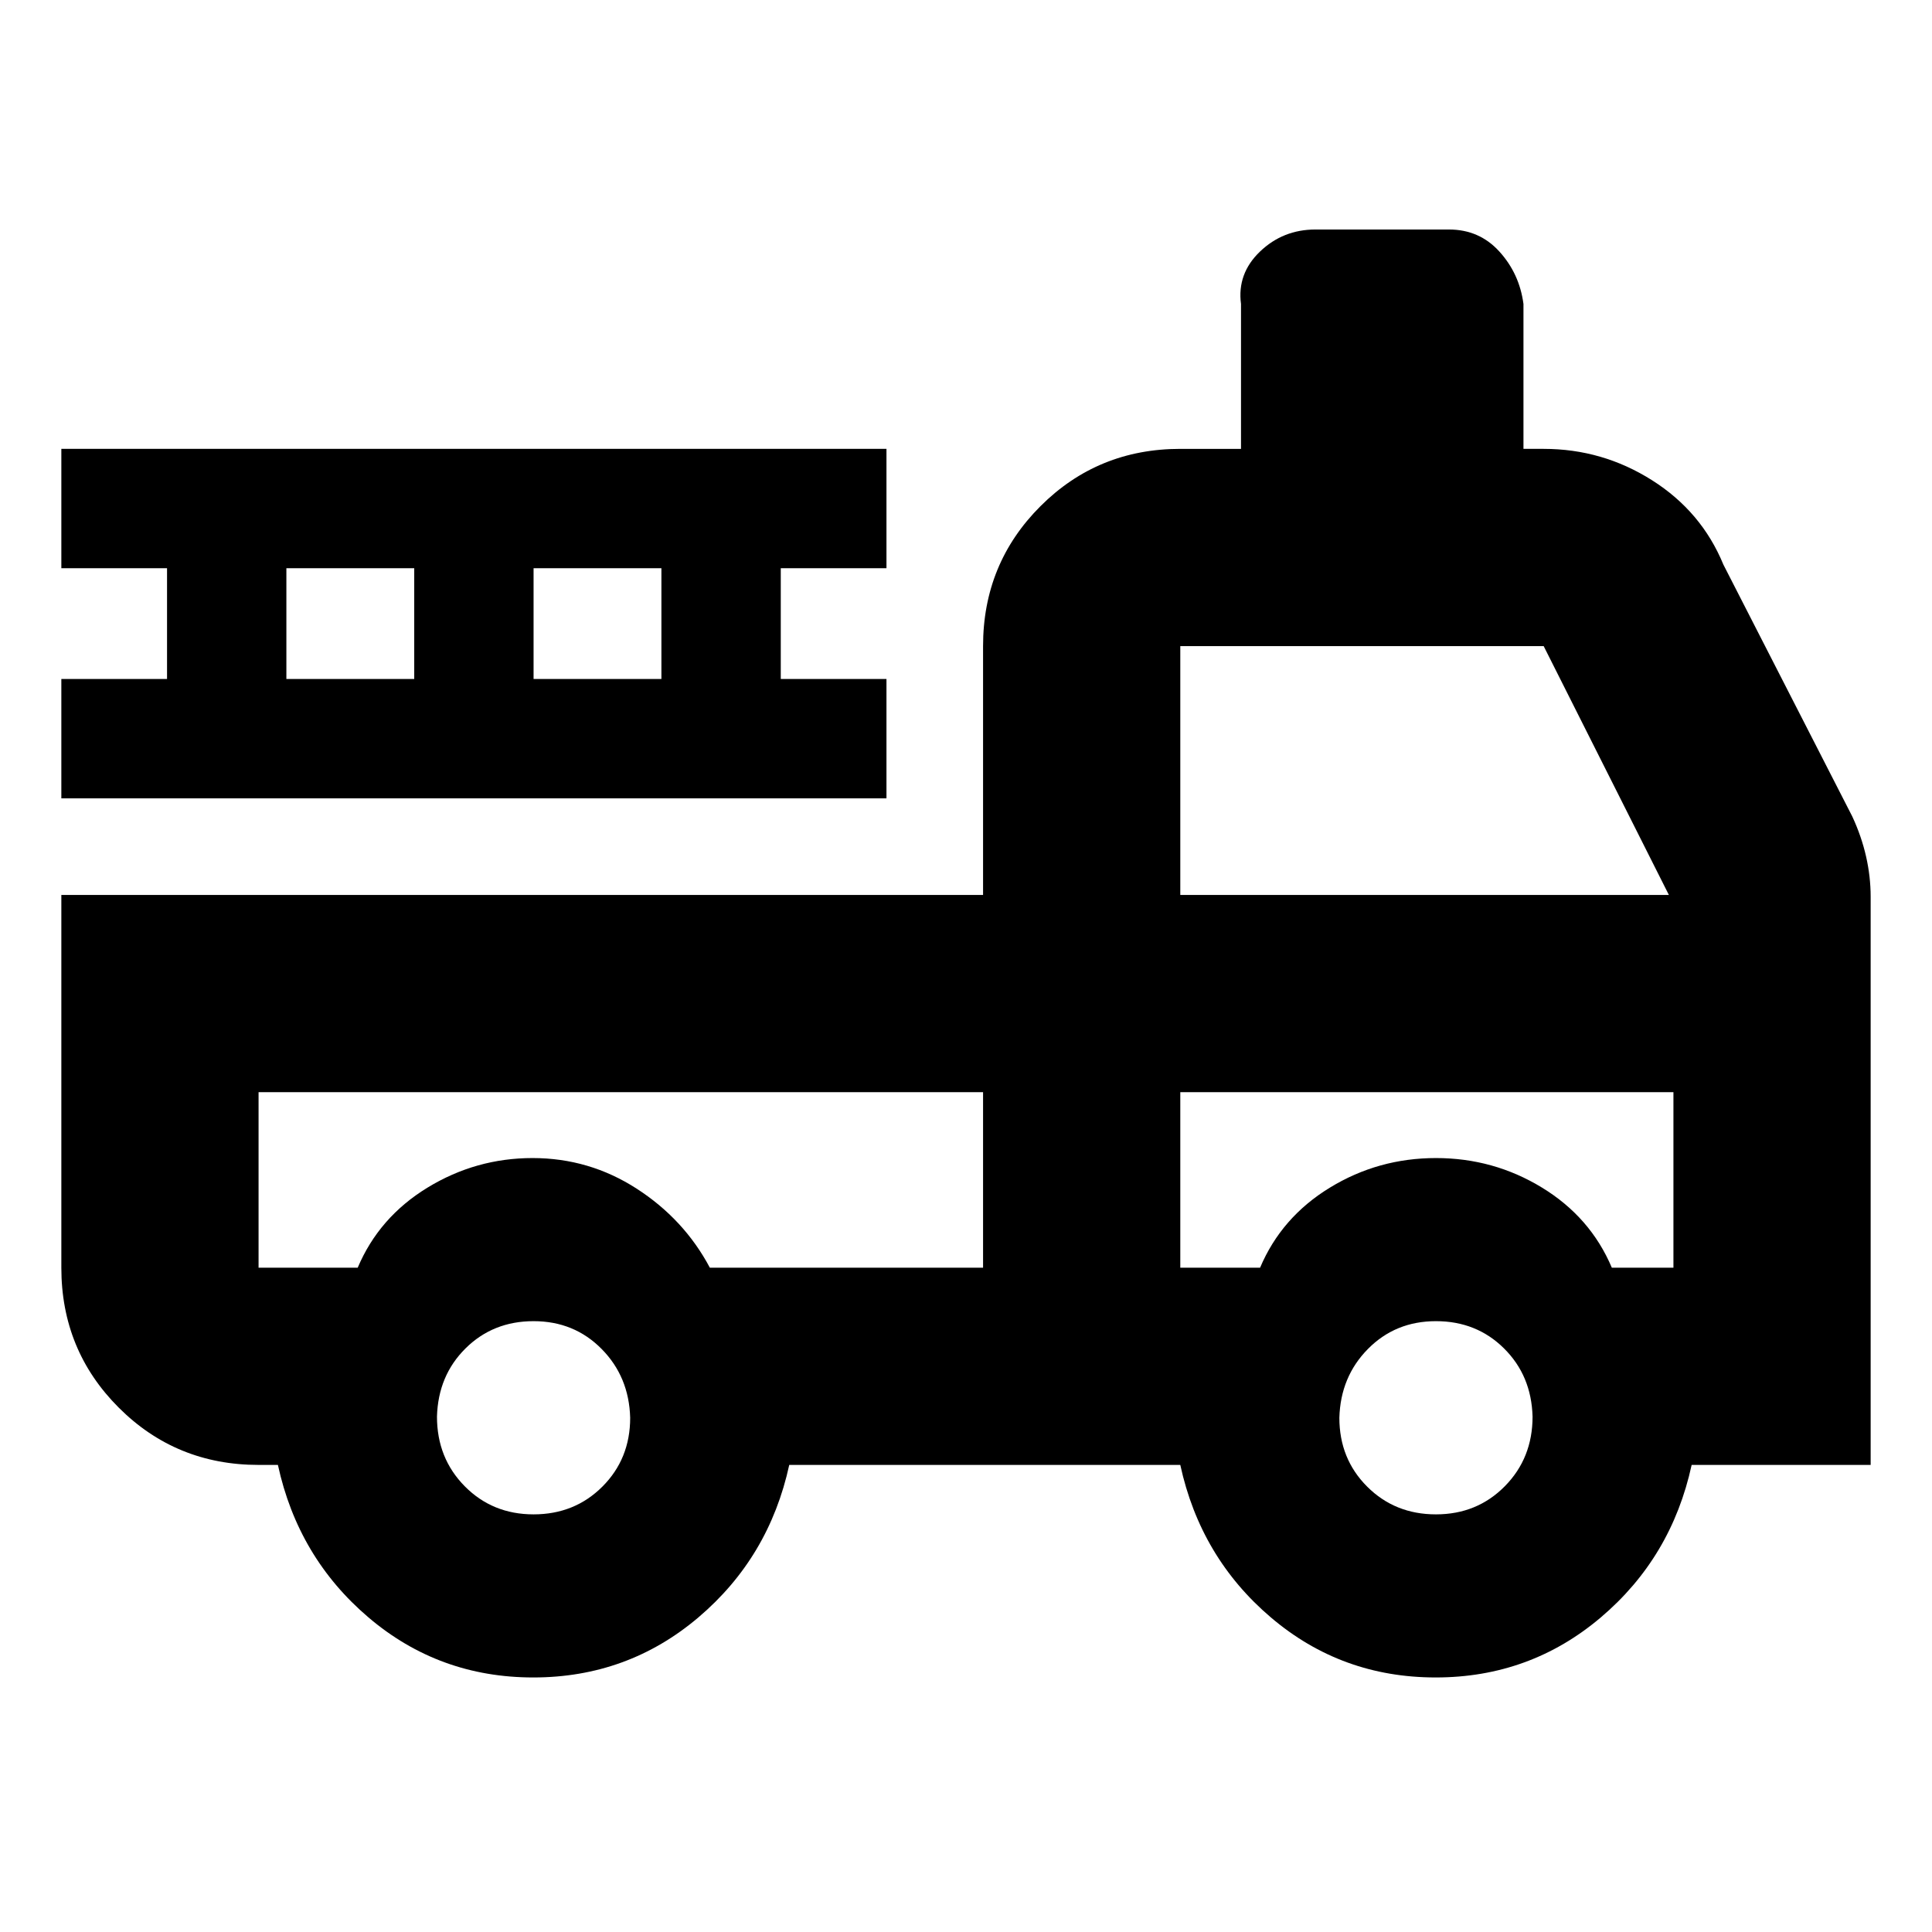 <svg xmlns="http://www.w3.org/2000/svg" height="20" viewBox="0 -960 960 960" width="20"><path d="M265-126.48q-46.83 0-81.87-29.8-35.04-29.8-45.04-75.81h-9.61q-41.01 0-69.5-28.49-28.5-28.5-28.5-69.51V-515.3h458v-123.66q0-41 28.5-69.5t69.5-28.5h30.17v-72q-2-15.08 9.43-26.04 11.44-10.96 27.57-10.96H720q15.09 0 25.04 10.96Q755-824.04 757-808.96v72h10.04q29.22 0 53.85 15.59 24.63 15.59 35.46 41.94l64.04 125.13q4.57 9.84 6.85 19.88 2.28 10.05 2.28 20.03v282.3h-88.95q-10 46.01-45.18 75.81-35.18 29.8-82 29.8t-81.87-29.8q-35.04-29.8-45.04-75.81H392.17q-10 45.96-45.17 75.79-35.18 29.82-82 29.82Zm.13-81.04q20.4 0 34.2-13.8 13.8-13.8 13.8-34.2-.56-20.4-14.2-34.2-13.64-13.8-33.8-13.8-20.16 0-33.8 13.52-13.63 13.51-14.2 33.91 0 20.64 13.8 34.61 13.8 13.96 34.2 13.96Zm448.39 0q20.4 0 34.2-13.96 13.8-13.97 13.8-34.61-.56-20.4-14.2-33.91-13.64-13.52-33.8-13.52-20.16 0-33.79 13.8-13.64 13.8-14.21 34.2 0 20.4 13.8 34.2 13.8 13.8 34.2 13.8ZM128.48-417.3v87.21h49.26q10.61-25.08 34.67-39.78 24.07-14.7 52.22-14.7t51.72 15.2q23.56 15.2 36.37 39.28h135.76v-87.21h-360Zm458 87.21h39.65q10.61-25.08 34.68-39.78 24.06-14.7 52.71-14.7 28.65 0 52.72 14.7 24.06 14.7 34.67 39.78h30.61v-87.21H586.48v87.21Zm0-185.21h242.78l-62.22-123.66H586.48v123.66Zm-556-48v-59.31H83v-55.04H30.48v-59.31h410v59.31h-52.52v55.04h52.52v59.31h-410Zm111.82-59.31h63.53v-55.04H142.3v55.04Zm122.83 0h63.52v-55.04h-63.52v55.04ZM488.48-417.3h-360 360Zm98 0h245.04-245.04Z"/></svg>